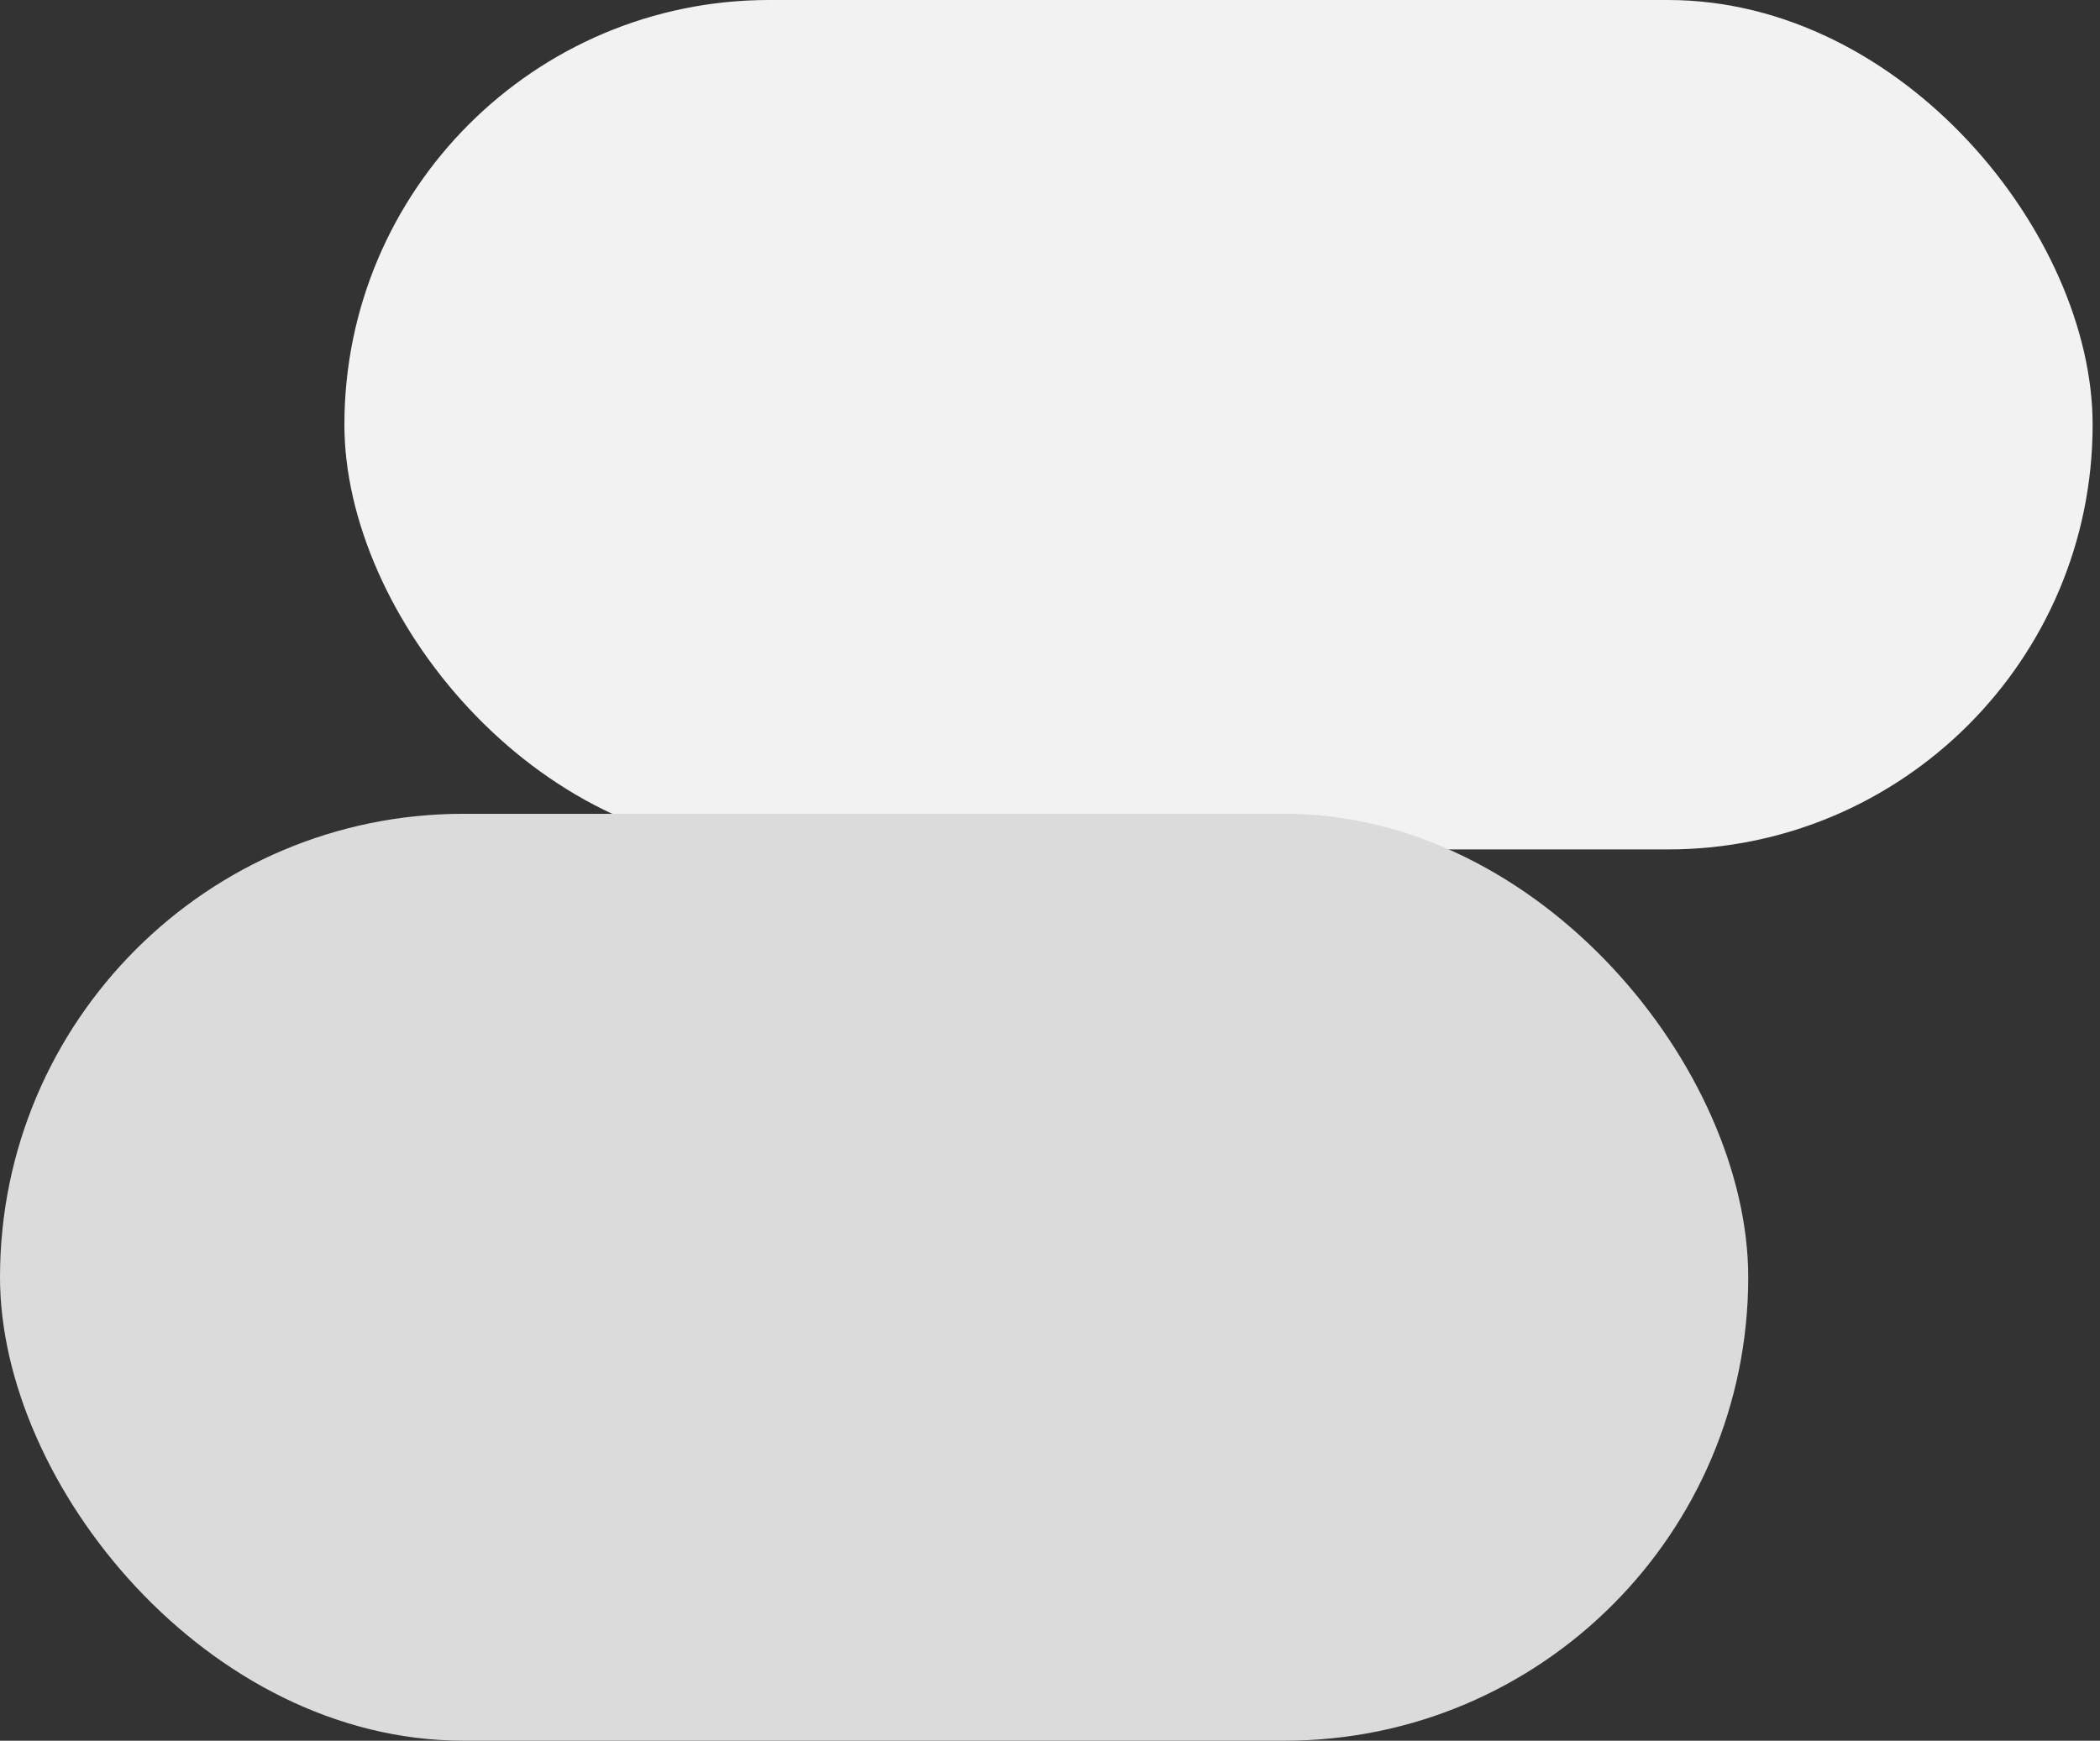 <svg width="117" height="97" viewBox="0 0 117 97" fill="none" xmlns="http://www.w3.org/2000/svg">
<rect x="0" y="0" width="117" height="97" fill="#333333" stroke="none"/>
<rect x="19.188" width="97.401" height="47.334" rx="23.667" fill="#F2F2F2"/>
<rect y="45.348" width="97.401" height="51.652" rx="25.826" fill="#DBDBDB"/>
</svg>
